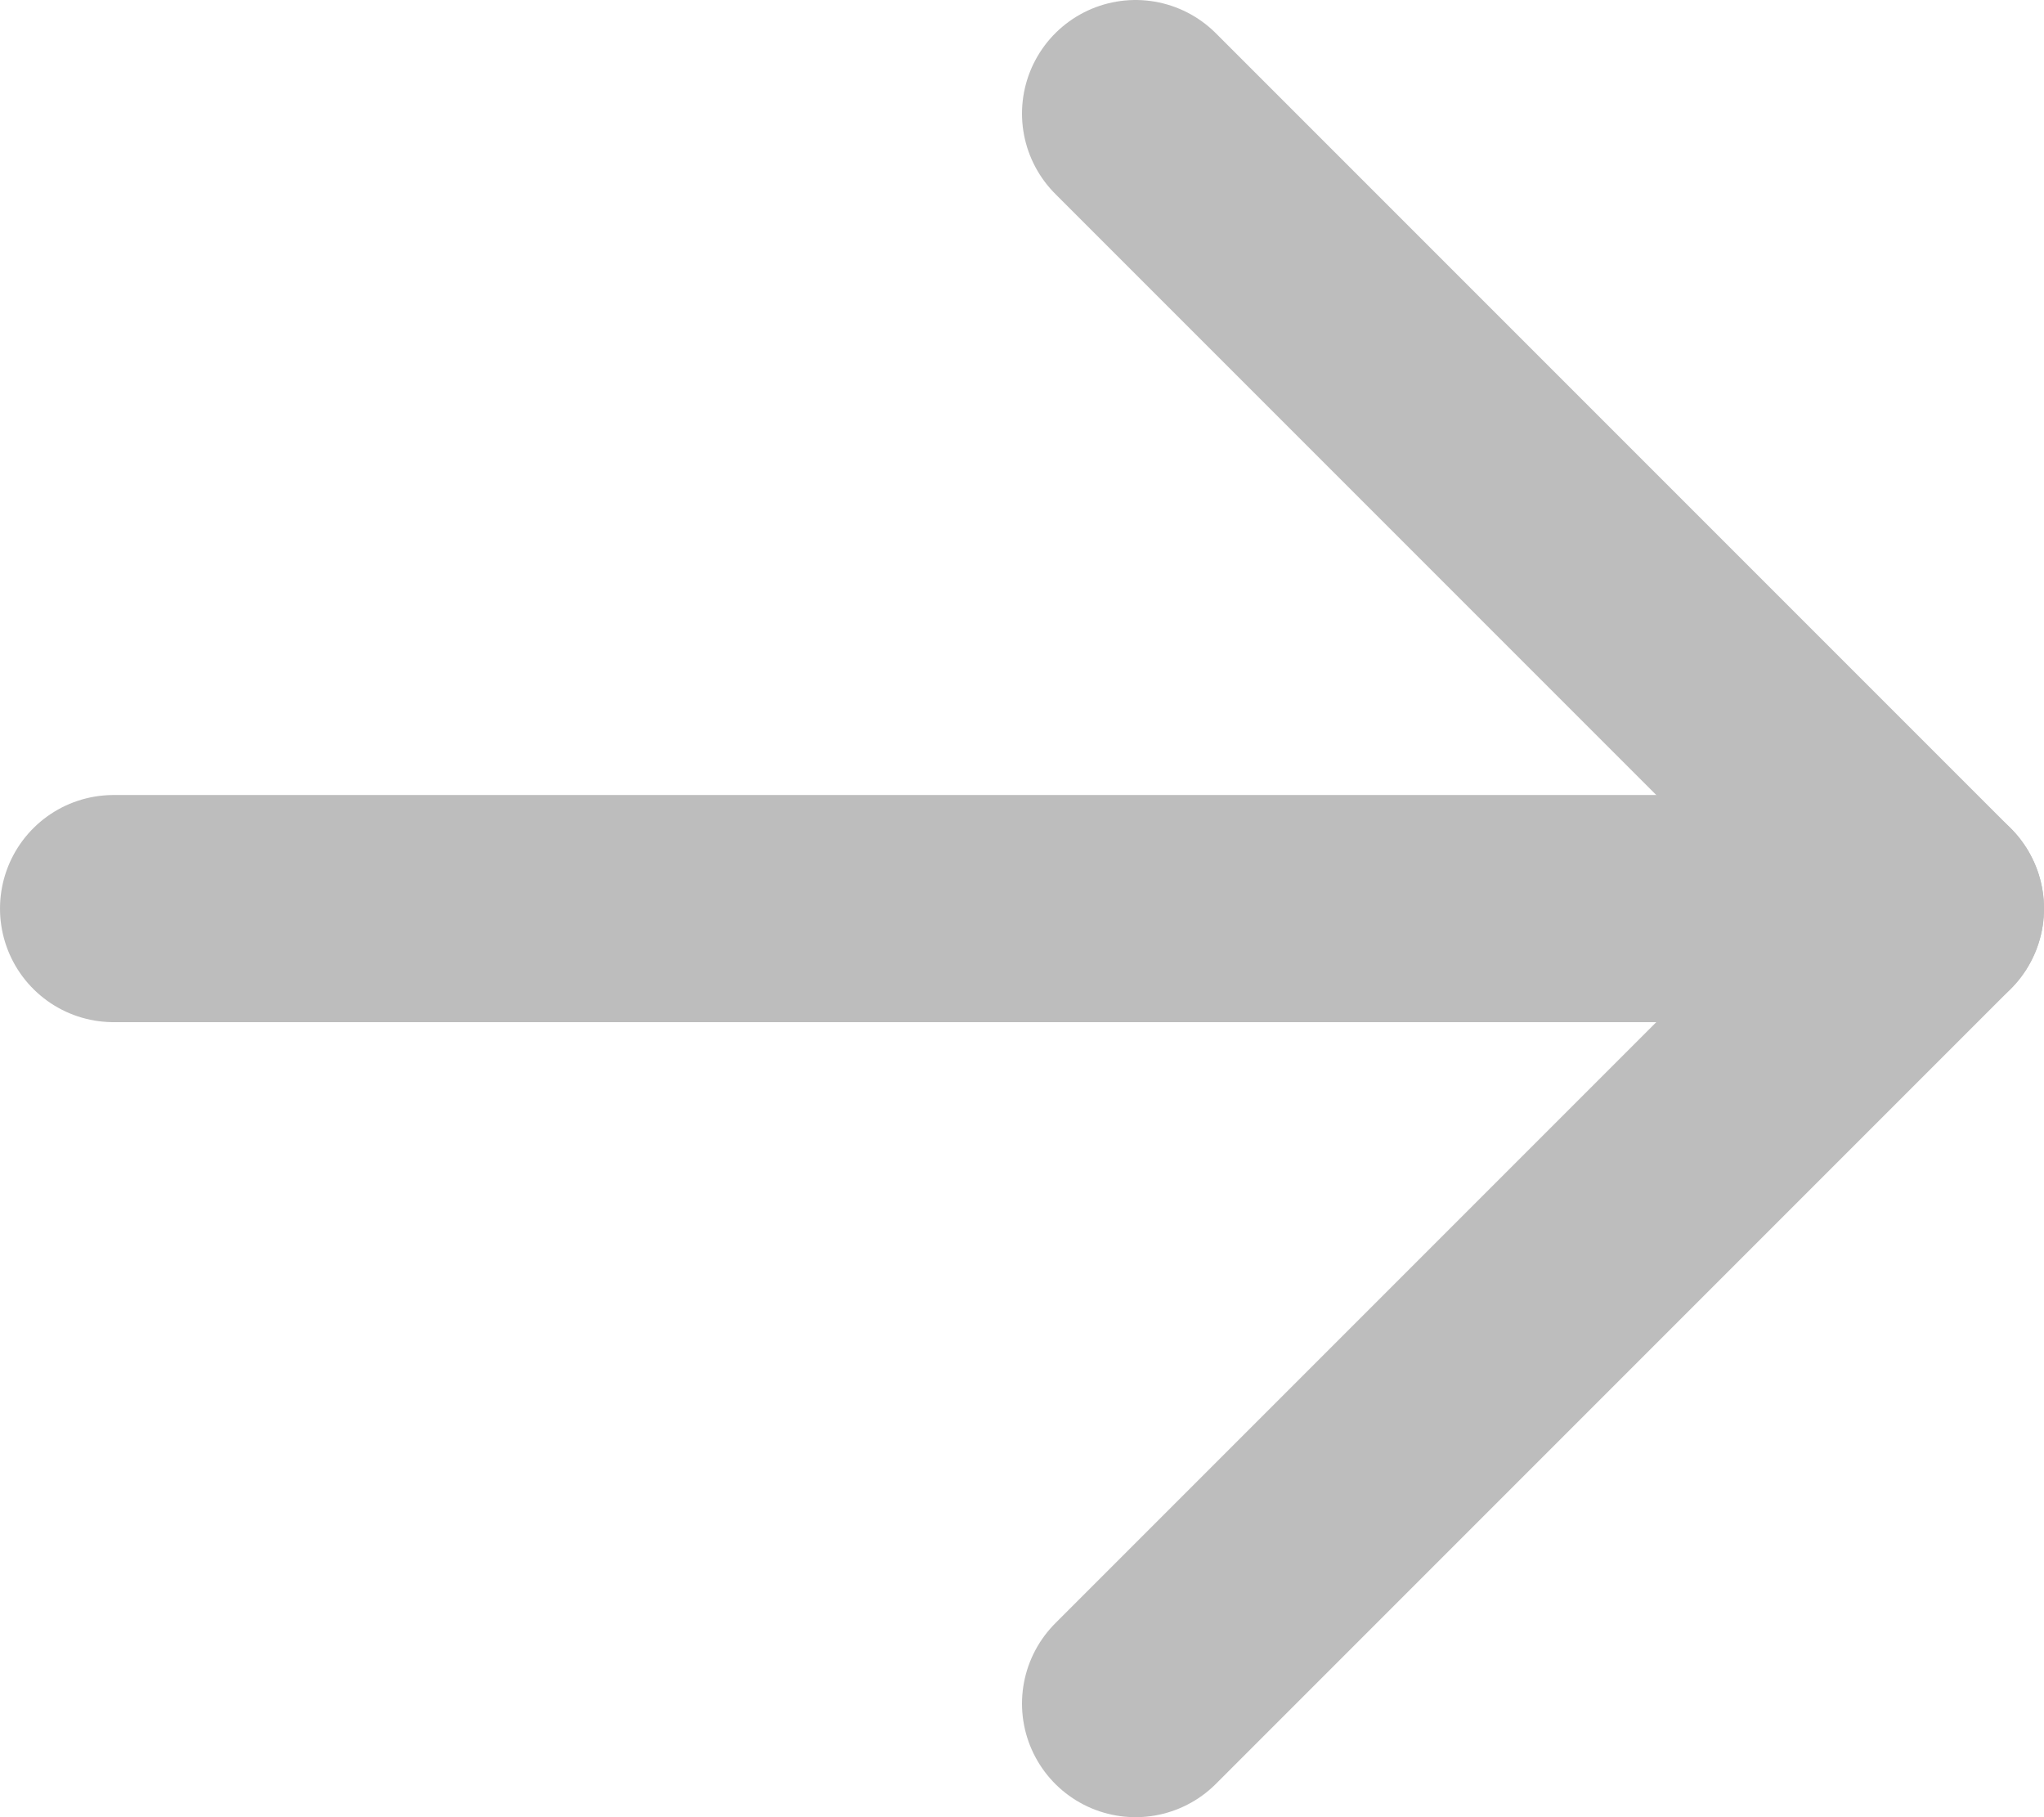 <svg width="18" height="16" viewBox="0 0 18 16" fill="none" xmlns="http://www.w3.org/2000/svg">
<path d="M1 8H17" stroke="#BDBDBD" stroke-width="2" stroke-linecap="round" stroke-linejoin="round"/>
<path d="M10 1L17 8L10 15" stroke="#BDBDBD" stroke-width="2" stroke-linecap="round" stroke-linejoin="round"/>
</svg>
